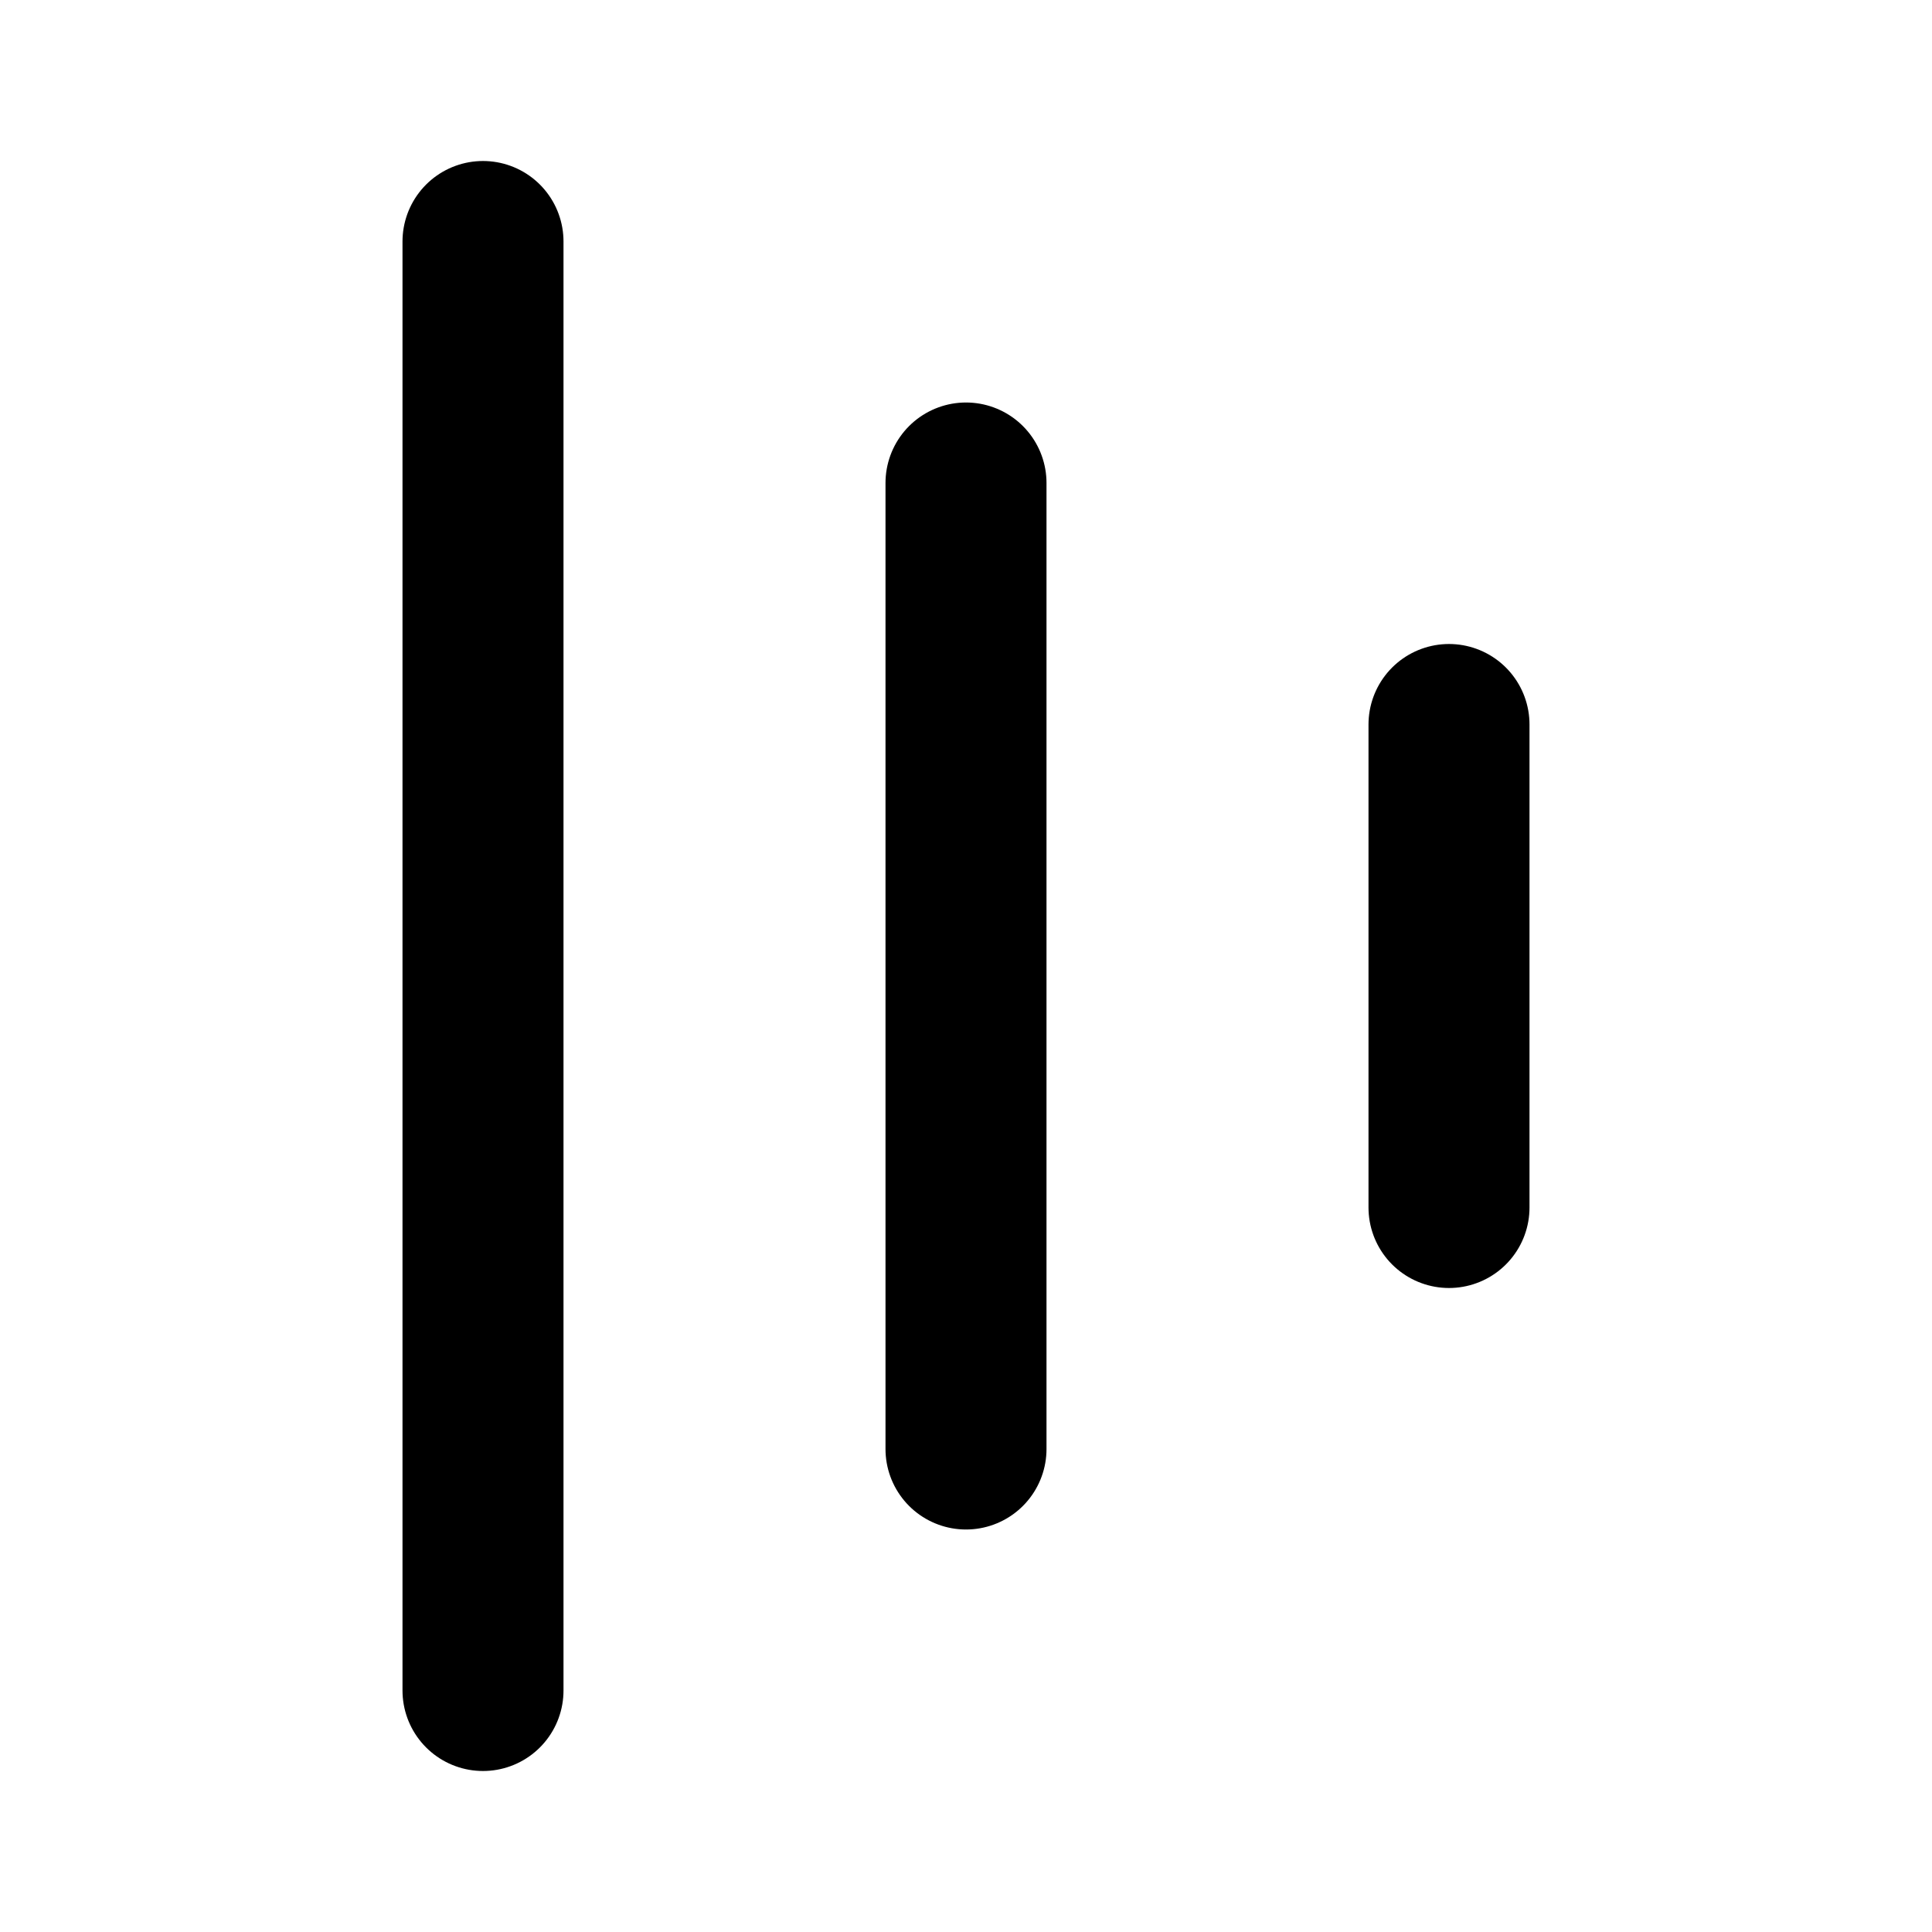 <svg width="24" height="24" viewBox="0 0 24 24" fill="none" xmlns="http://www.w3.org/2000/svg">
<path d="M6 3L6 21M12 6L12 18M18 9L18 15" stroke="black" stroke-width="2" stroke-linecap="round"/>
</svg>

